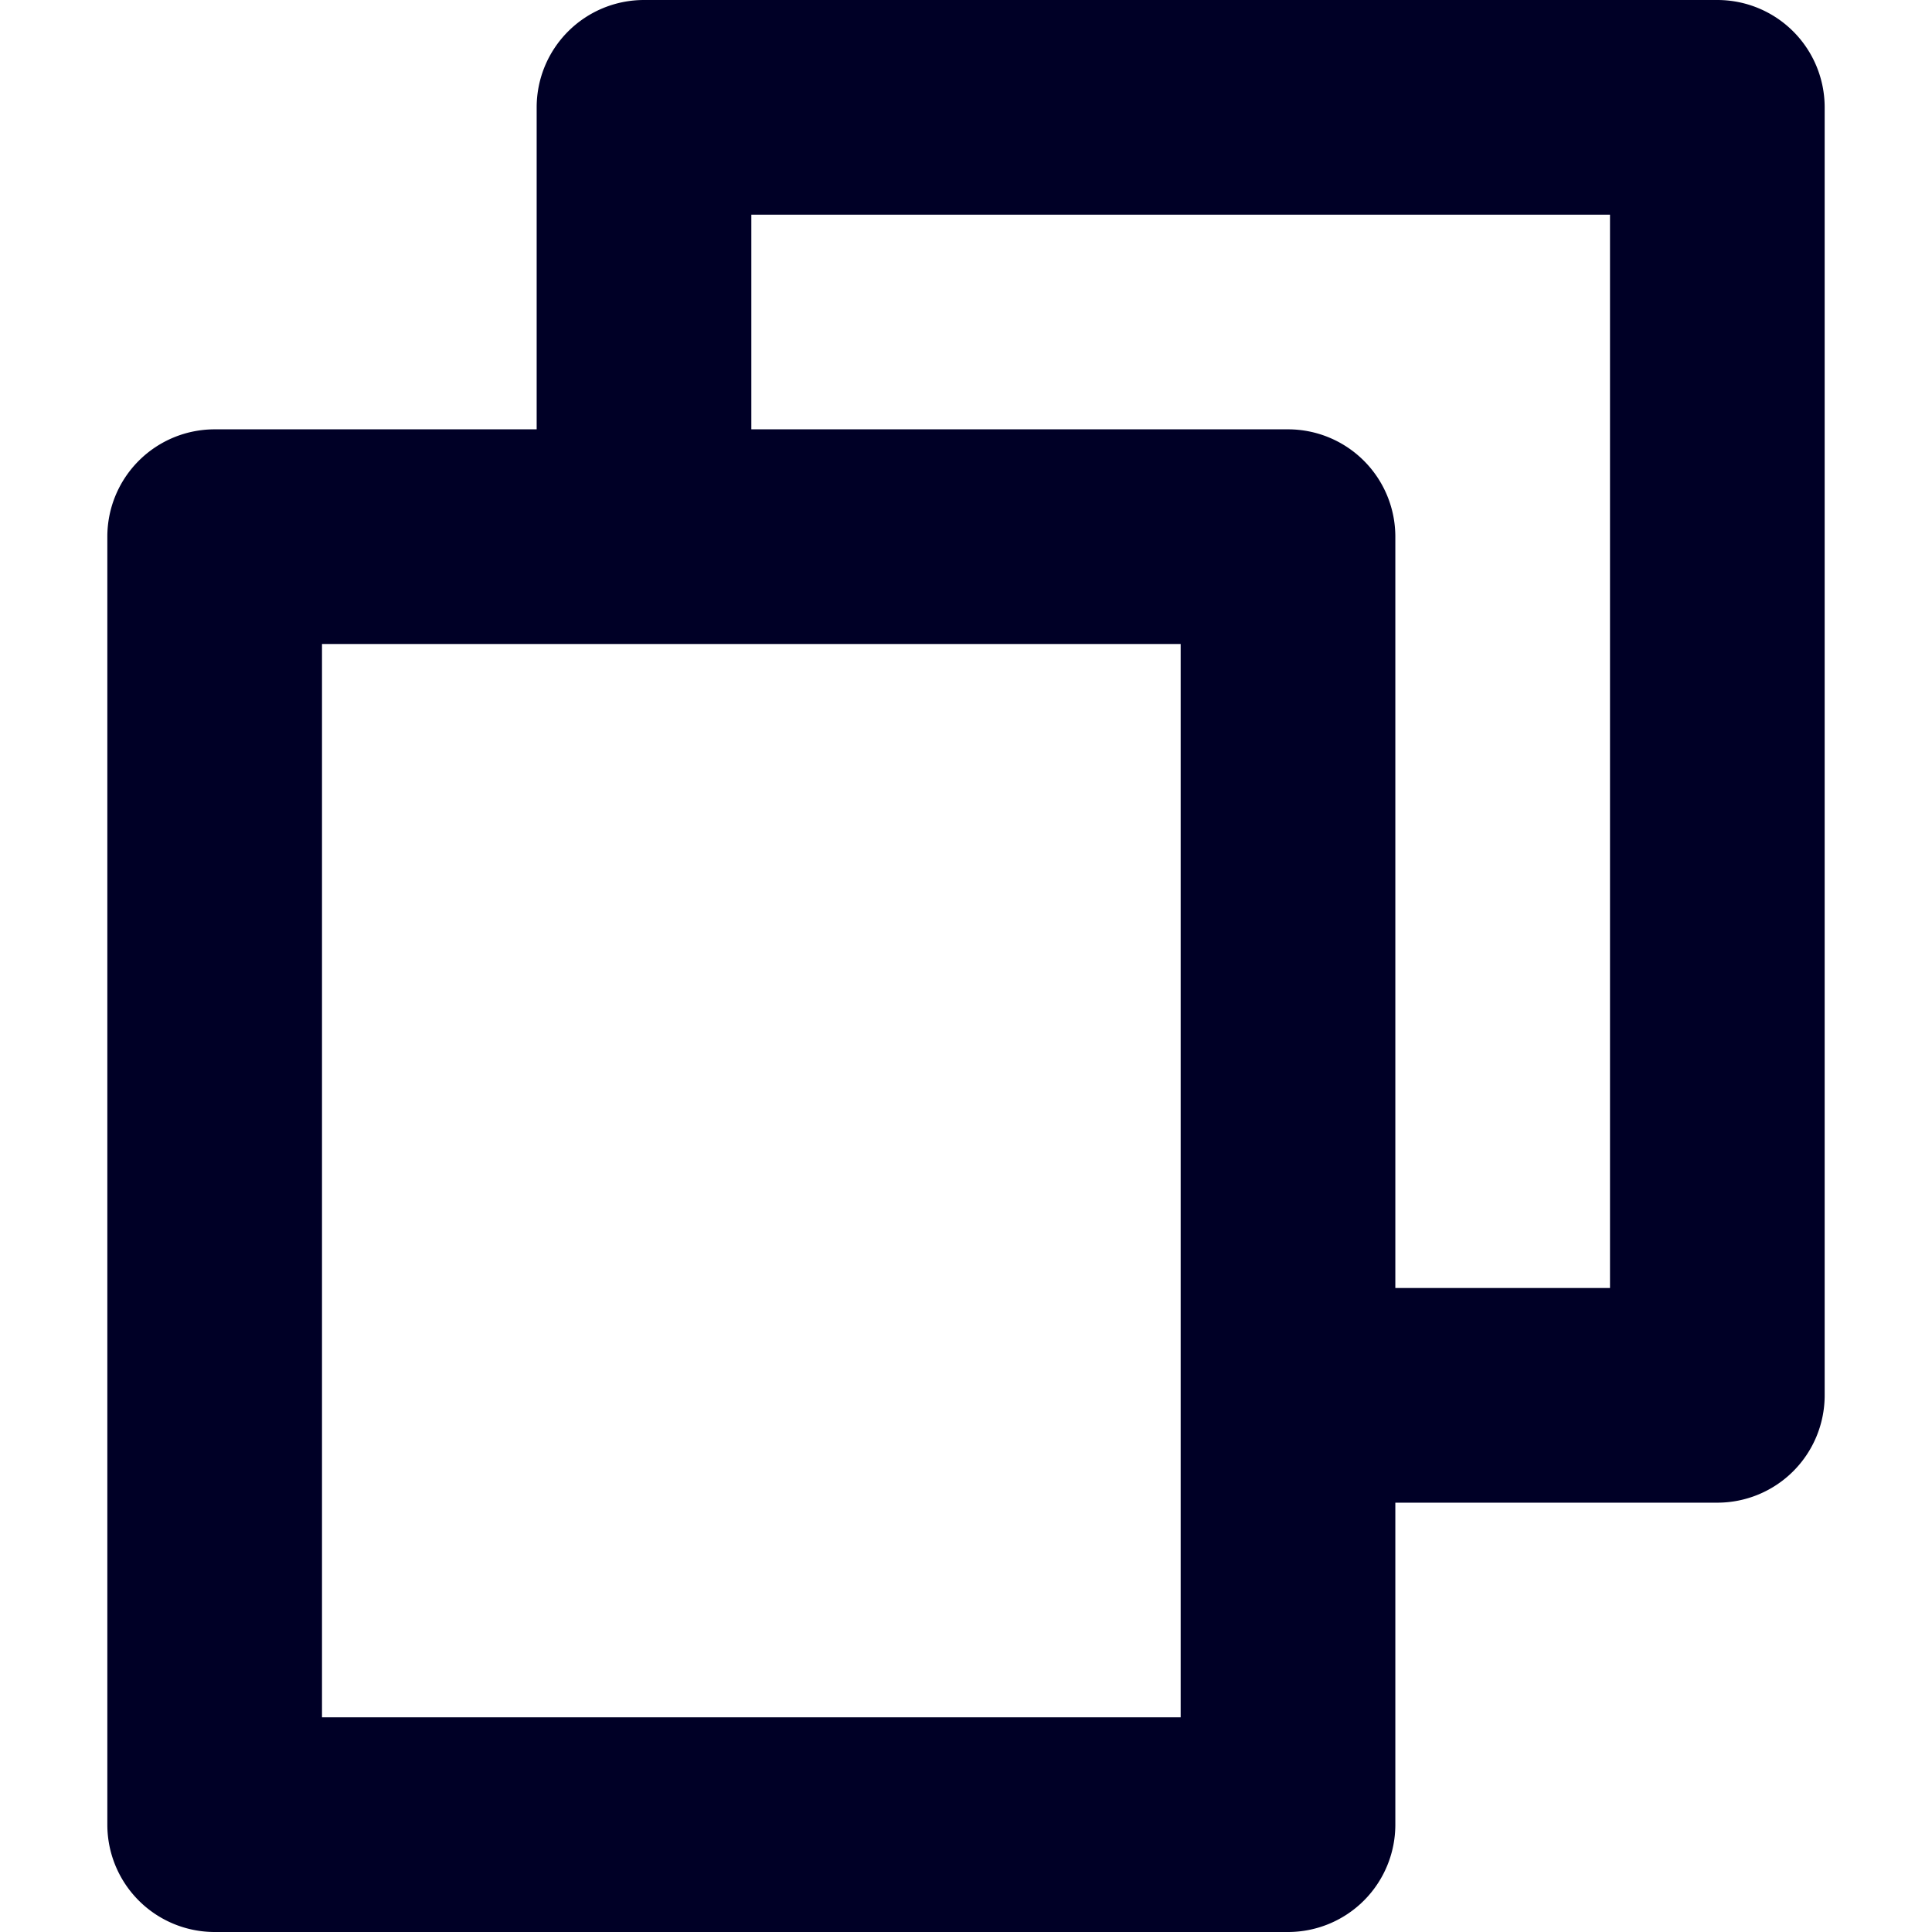 <svg xmlns="http://www.w3.org/2000/svg" width="450" height="450" viewBox="0 0 450 450">
  <path d="M125,25v75H50a25,25,0,0,0-25,25V425a25,25,0,0,0,25,25H300a25,25,0,0,0,25-25V350h75a25,25,0,0,0,25-25V25A25,25,0,0,0,400,0H150A25,25,0,0,0,125,25ZM275,400H75V150H275ZM375,300H325V125a25,25,0,0,0-25-25H175V50H375Z" style="fill: #000026"/>
</svg>
